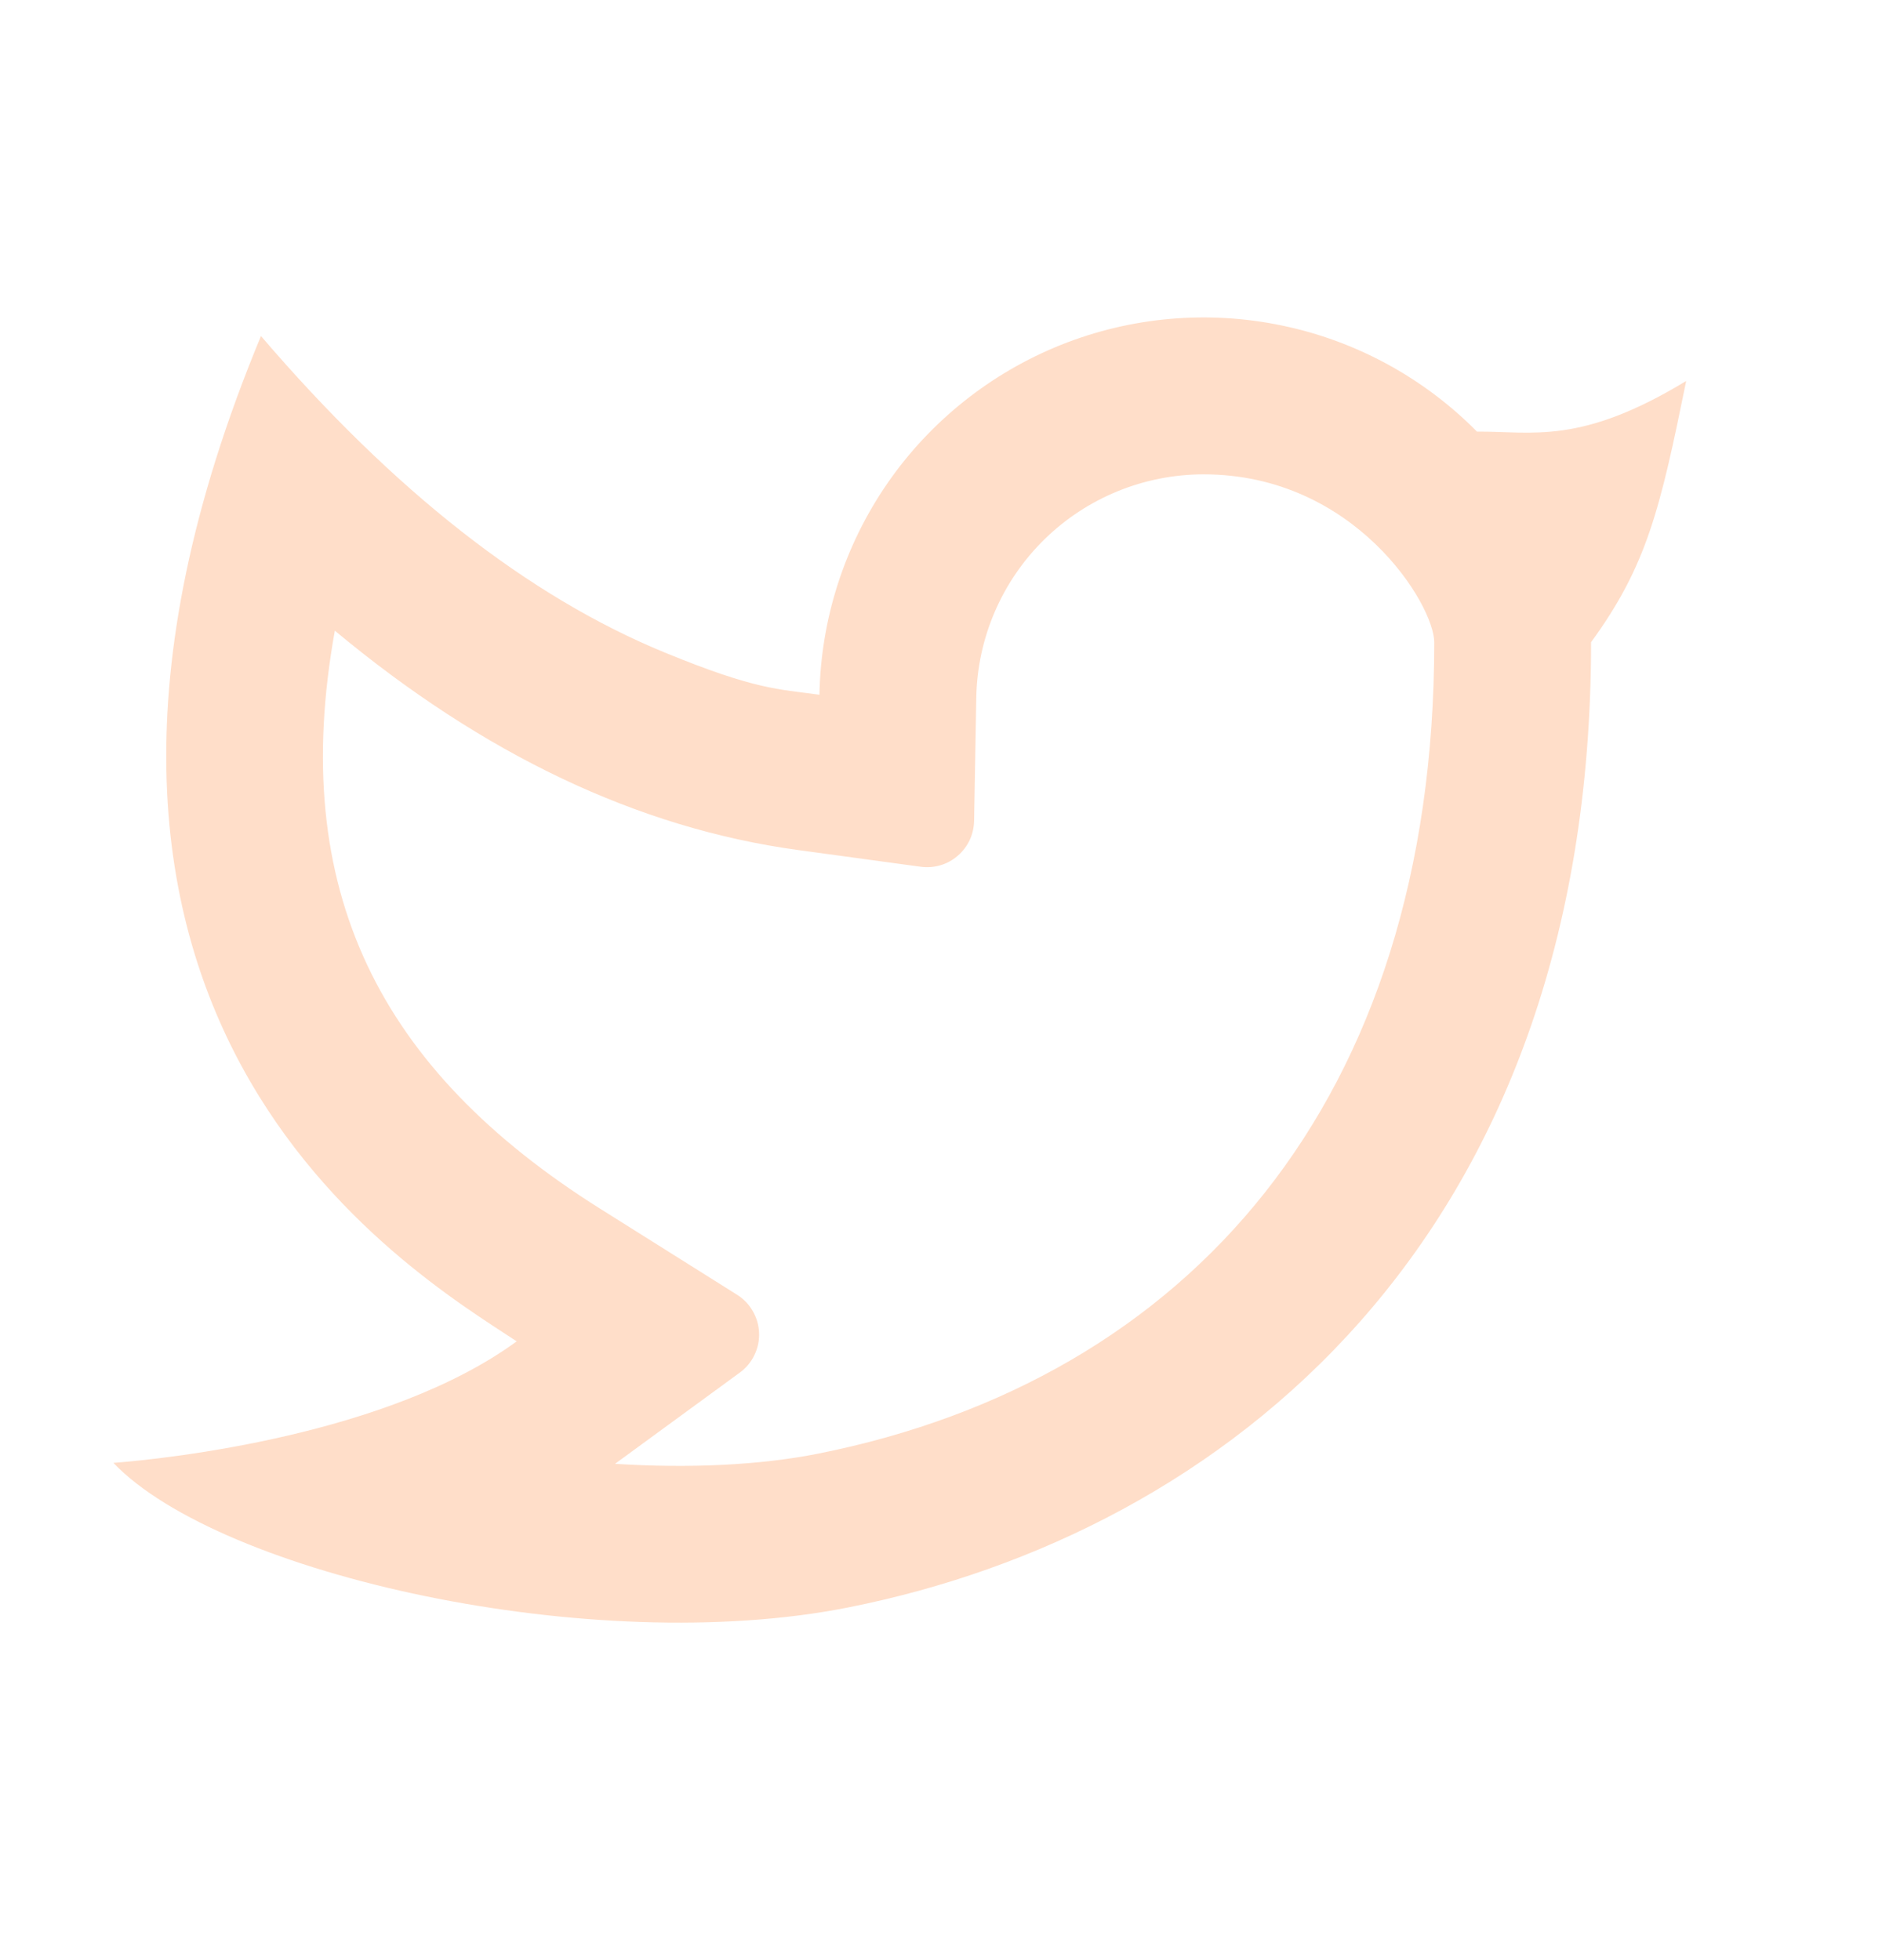 <svg width="24" height="25" viewBox="0 0 24 25" fill="none" xmlns="http://www.w3.org/2000/svg">
<path d="M15.35 6.05C14.59 6.05 13.861 6.348 13.318 6.88C12.776 7.412 12.464 8.136 12.45 8.896L12.422 10.471C12.42 10.556 12.401 10.639 12.365 10.716C12.329 10.792 12.277 10.86 12.213 10.915C12.149 10.971 12.073 11.012 11.992 11.036C11.911 11.06 11.826 11.066 11.742 11.055L10.18 10.842C8.127 10.562 6.159 9.617 4.27 8.044C3.673 11.354 4.84 13.647 7.653 15.416L9.4 16.514C9.483 16.566 9.552 16.638 9.6 16.723C9.649 16.807 9.677 16.903 9.68 17.001C9.684 17.099 9.663 17.196 9.62 17.284C9.578 17.372 9.514 17.448 9.435 17.506L7.843 18.67C8.79 18.73 9.689 18.688 10.435 18.54C15.153 17.598 18.29 14.048 18.29 8.192C18.29 7.714 17.277 6.05 15.35 6.05ZM10.45 8.86C10.467 7.896 10.769 6.959 11.316 6.165C11.864 5.372 12.634 4.758 13.529 4.399C14.424 4.041 15.405 3.955 16.349 4.152C17.293 4.348 18.157 4.819 18.835 5.505C19.546 5.5 20.151 5.68 21.503 4.859C21.169 6.499 21.003 7.212 20.29 8.191C20.29 15.832 15.593 19.549 10.826 20.5C7.559 21.152 2.806 20.081 1.446 18.658C2.139 18.605 4.959 18.302 6.589 17.108C5.209 16.198 -0.279 12.968 3.328 4.286C5.021 6.263 6.738 7.608 8.478 8.323C9.635 8.798 9.92 8.788 10.451 8.861L10.45 8.86Z" fill="#FFDEC9"/>
</svg>
